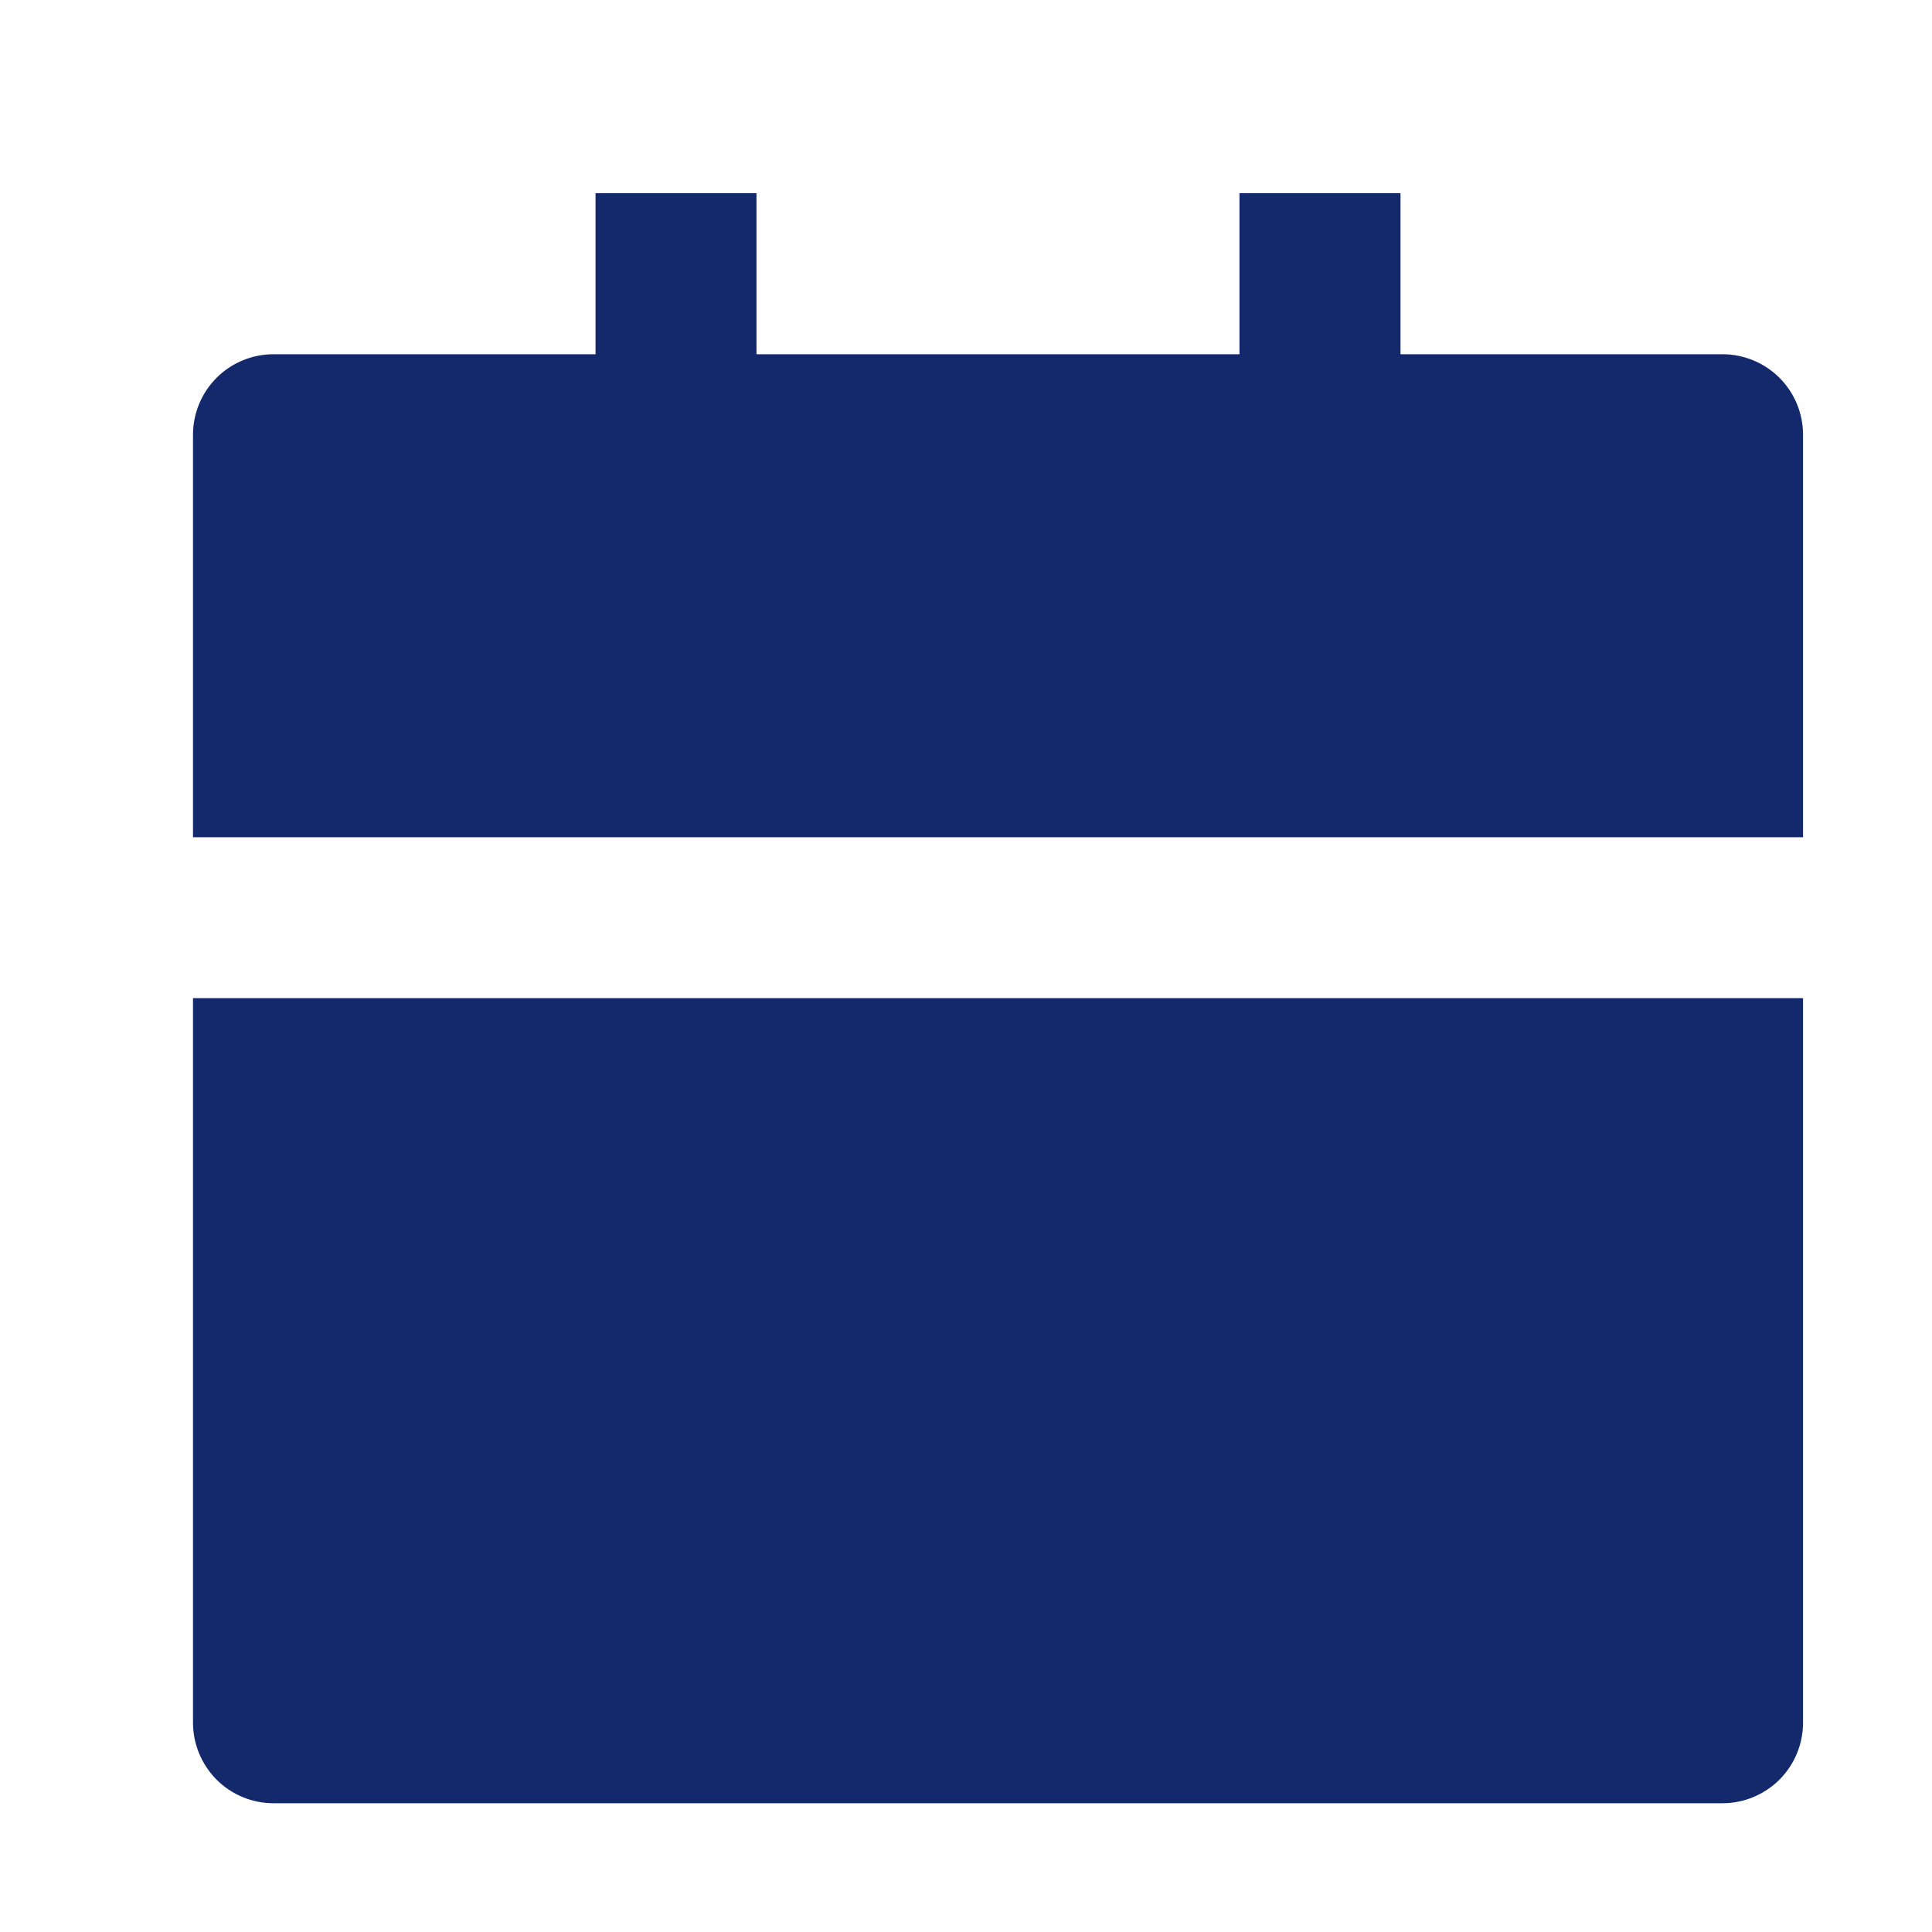 <svg width="20" height="20" viewBox="0 0 20 20" fill="none" xmlns="http://www.w3.org/2000/svg">
<g clip-path="url(#clip0_739_5296)">
<path d="M1.998 10.333H18.665V17.833C18.665 18.054 18.577 18.266 18.421 18.423C18.264 18.579 18.052 18.667 17.831 18.667H2.831C2.61 18.667 2.398 18.579 2.242 18.423C2.086 18.266 1.998 18.054 1.998 17.833V10.333ZM14.498 3.667H17.831C18.052 3.667 18.264 3.755 18.421 3.911C18.577 4.067 18.665 4.279 18.665 4.5V8.667H1.998V4.5C1.998 4.279 2.086 4.067 2.242 3.911C2.398 3.755 2.61 3.667 2.831 3.667H6.165V2H7.831V3.667H12.831V2H14.498V3.667Z" fill="#13296C"/>
</g>
<defs>
<clipPath id="clip0_739_5296">
<rect width="20" height="20" fill="white"/>
</clipPath>
</defs>
</svg>
